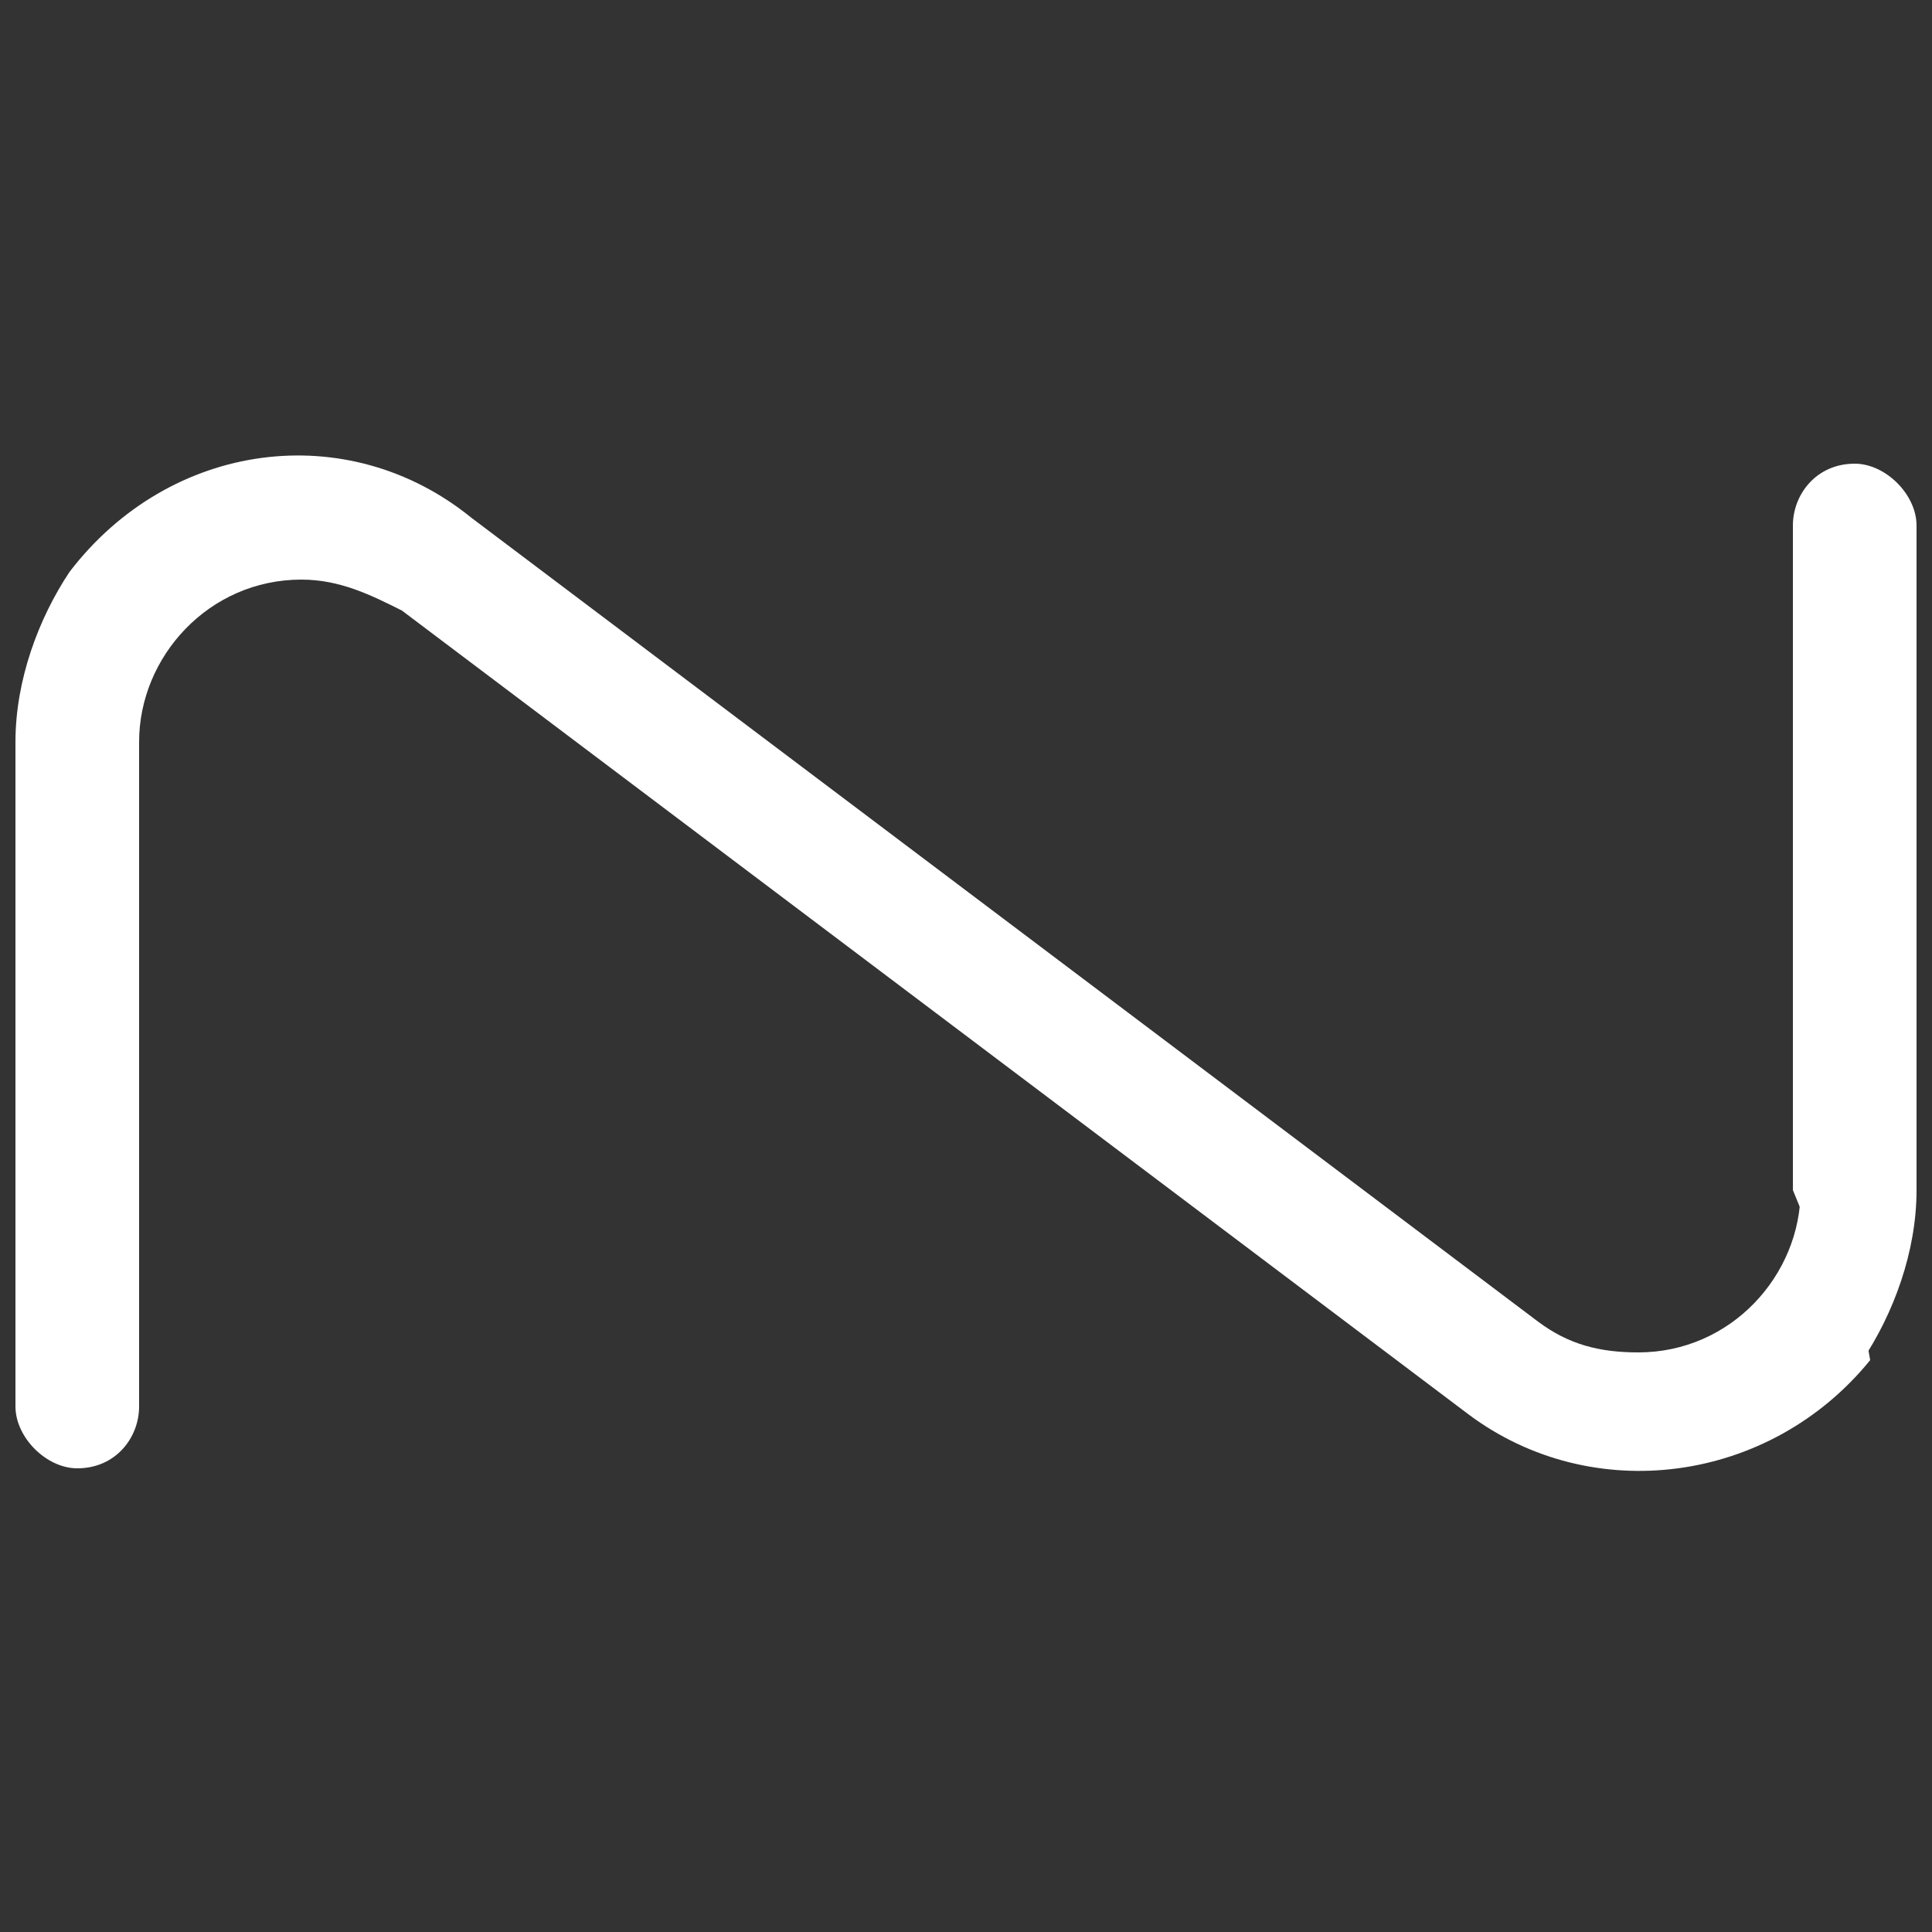 <?xml version="1.0" encoding="utf-8"?>
<!-- Generator: Adobe Illustrator 25.4.0, SVG Export Plug-In . SVG Version: 6.00 Build 0)  -->
<svg version="1.1" id="Calque_1" xmlns="http://www.w3.org/2000/svg"
	xmlns:xlink="http://www.w3.org/1999/xlink" x="0px" y="0px"
	viewBox="0 0 25 25" style="enable-background:new 0 0 25 25;" xml:space="preserve">


<rect x="0" y="0" width="25" height="25" fill="#333333" stroke="none"/>


<desc>Logo representing the letter "N"</desc>

<style type="text/css">
	.st0{fill:#FFFFFF;}
</style>

<g>
	<g id="Calque_1_00000018235348616625193070000017490494642178405259_">
		<g id="Calque_2_00000167379954154550506500000016263088211729137834_">
			<g id="Calque_1-2">
				<path class="st0" d="M23.3,12.5L23.3,12.5v2.9c0,1.1-0.9,2.1-2.1,2.1l0,0c-0.5,0-0.9-0.1-1.3-0.4L6.1,6.7
					c-1.6-1.3-3.9-1-5.2,0.7C0.5,8,0.2,8.8,0.2,9.6v8.6C0.2,18.6,0.6,19,1,19c0.5,0,0.8-0.4,0.8-0.8V9.6c0-1.1,0.9-2.1,2.1-2.1l0,0
					c0.5,0,0.9,0.2,1.3,0.4L19,18.3c1.6,1.2,3.9,0.9,5.2-0.7"/>
			</g>
		</g>
	</g>
	<path class="st0" d="M24.1,17.6c0.4-0.6,0.7-1.4,0.7-2.2V6.8C24.8,6.4,24.4,6,24,6c-0.5,0-0.8,0.4-0.8,0.8v8.6"/>
</g>
</svg>